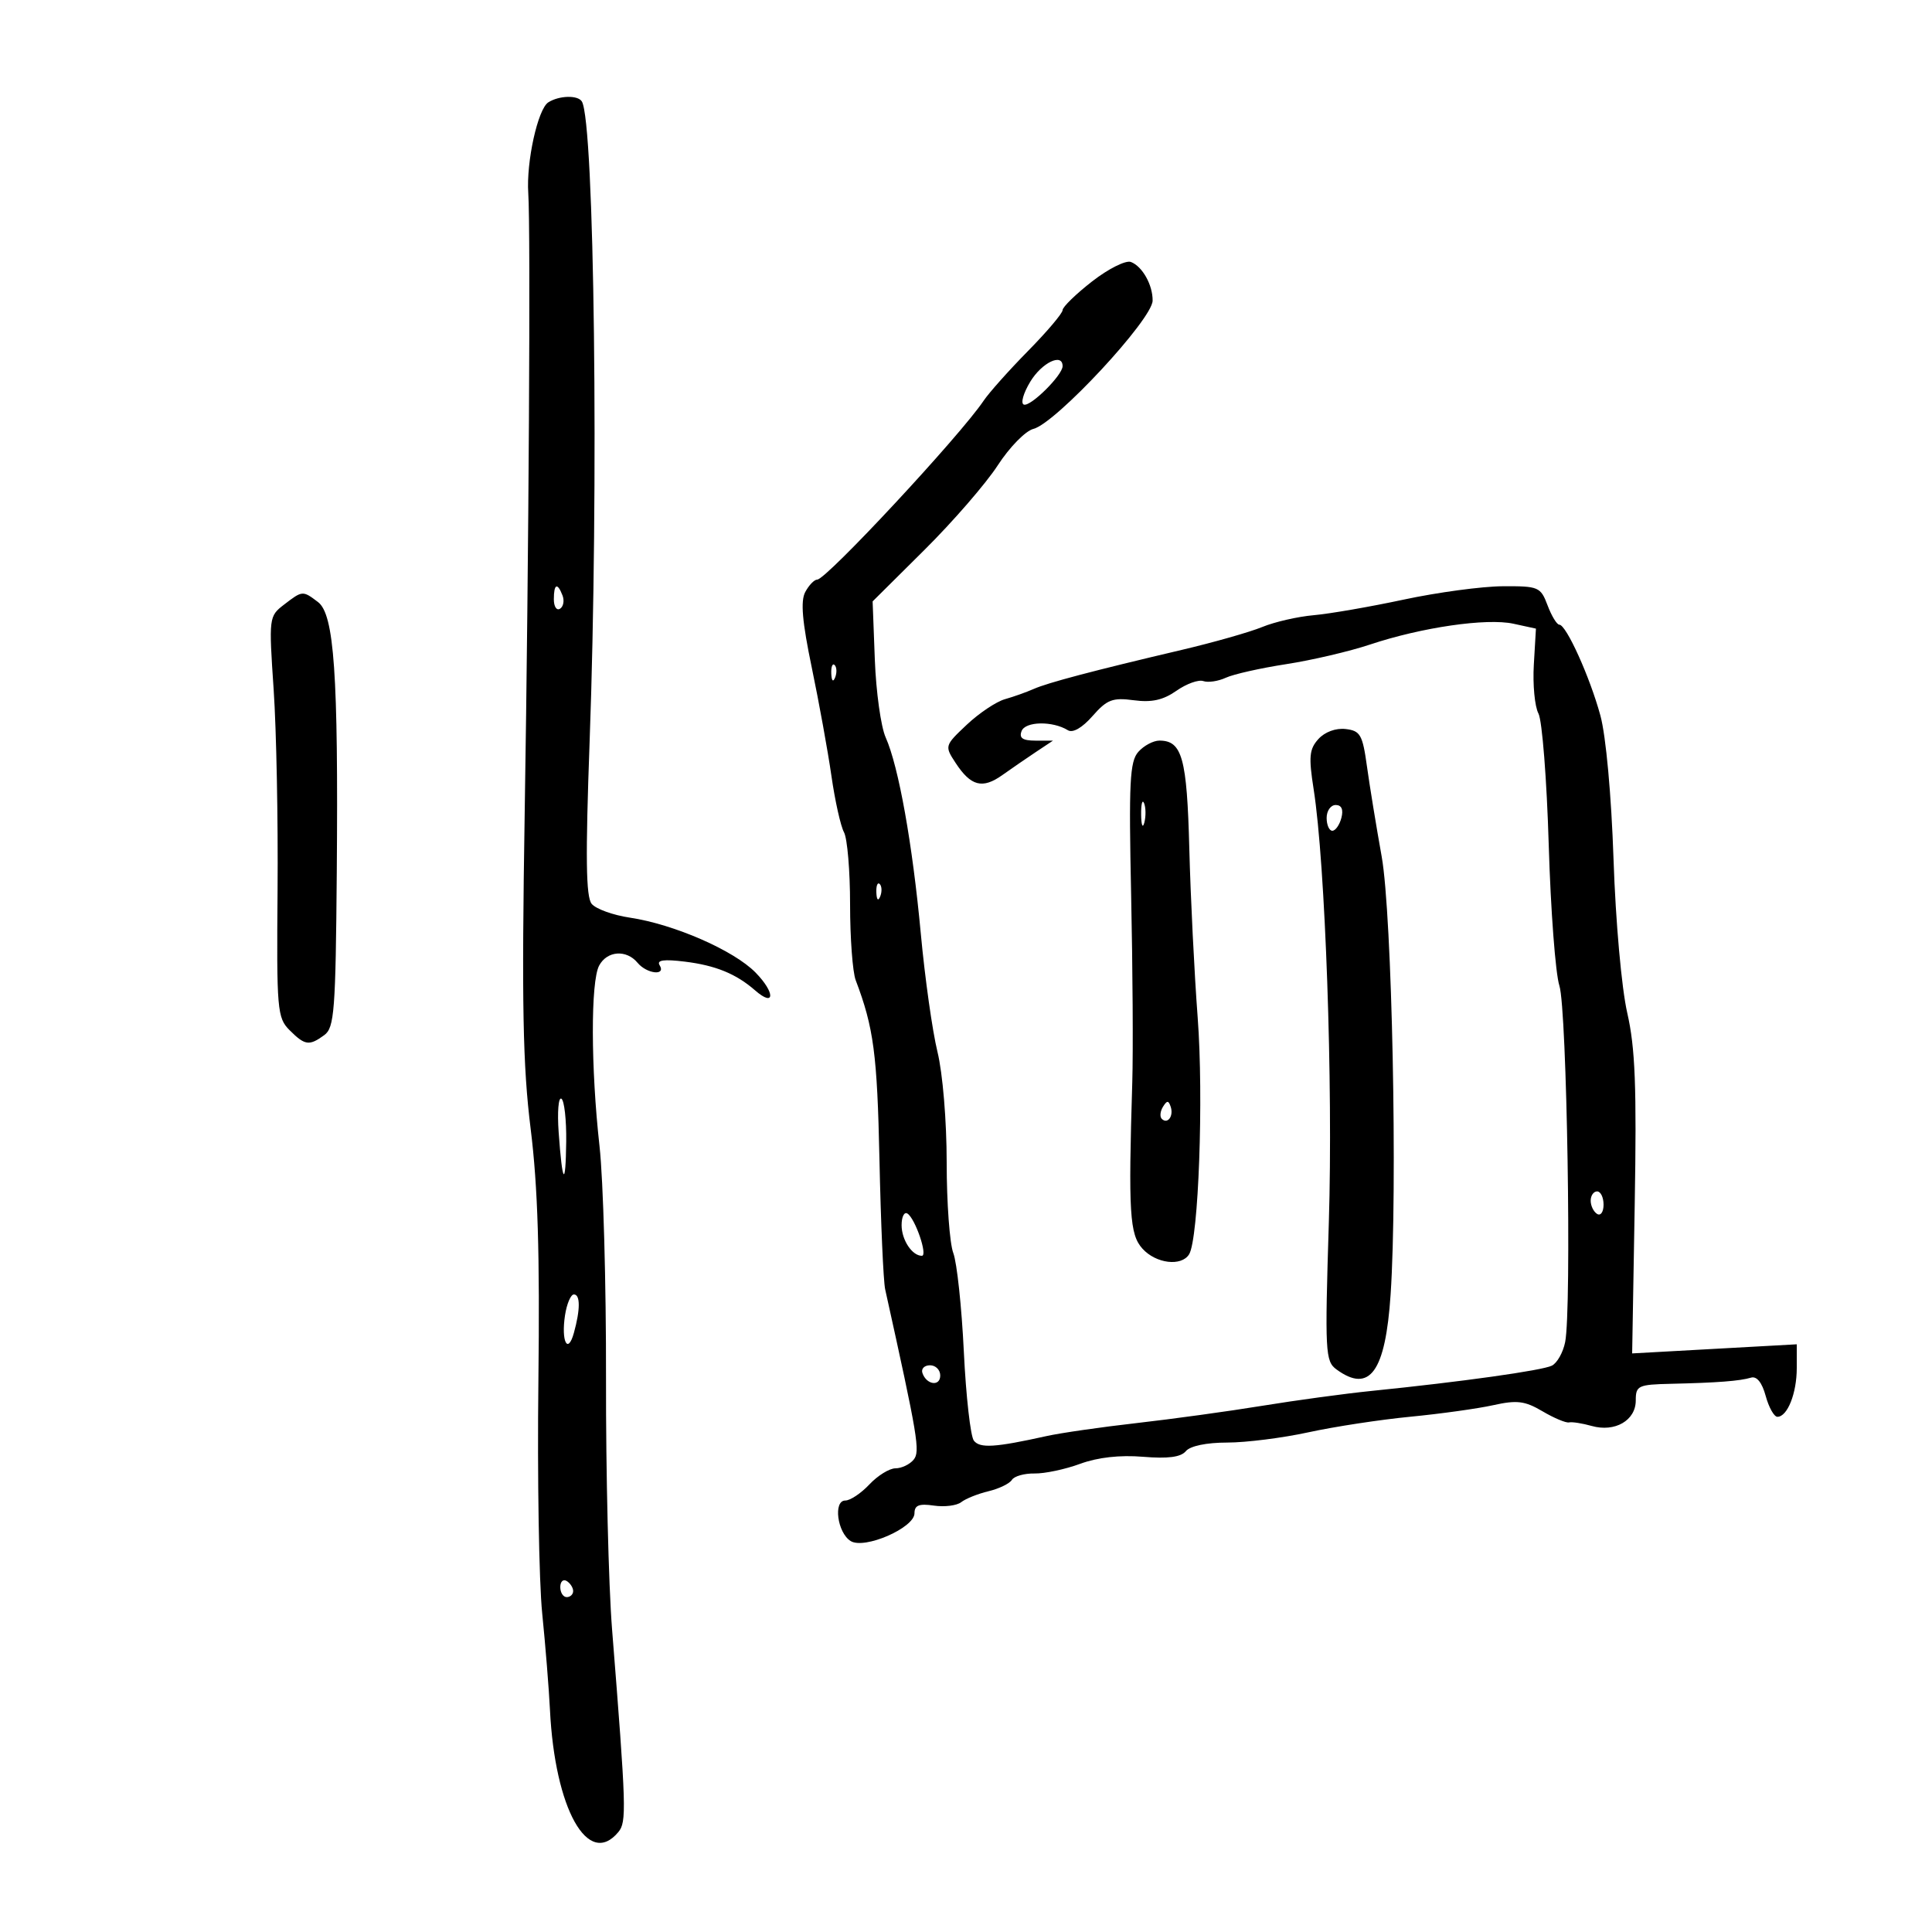 <svg xmlns="http://www.w3.org/2000/svg" width="300" height="300" viewBox="0 0 300 300" version="1.1">
	<path d="M 85.144 15.890 C 83.514 16.923, 81.701 25.137, 82.030 30 C 82.407 35.561, 82.114 86.181, 81.473 126.312 C 81 155.957, 81.181 165.498, 82.403 175.312 C 83.516 184.251, 83.835 194.698, 83.601 214.500 C 83.425 229.350, 83.690 245.550, 84.191 250.500 C 84.692 255.450, 85.235 262.200, 85.398 265.500 C 86.157 280.906, 91.321 290.138, 96.015 284.482 C 97.320 282.910, 97.256 280.866, 95.041 253 C 94.494 246.125, 94.071 228.575, 94.101 214 C 94.130 199.425, 93.677 183.225, 93.095 178 C 91.736 165.826, 91.708 152.414, 93.035 149.934 C 94.269 147.628, 97.265 147.410, 99 149.500 C 100.438 151.232, 103.469 151.568, 102.425 149.879 C 101.934 149.085, 103.070 148.922, 106.322 149.320 C 111.118 149.908, 114.296 151.207, 117.256 153.789 C 120.335 156.475, 120.403 154.169, 117.337 151.033 C 113.953 147.573, 104.674 143.518, 97.782 142.488 C 95.187 142.100, 92.530 141.139, 91.877 140.352 C 90.980 139.270, 90.901 133.130, 91.554 115.210 C 92.997 75.652, 92.308 18.926, 90.347 15.752 C 89.725 14.747, 86.827 14.823, 85.144 15.890 M 169.583 43.697 C 167.062 45.661, 165 47.667, 165 48.155 C 165 48.643, 162.583 51.499, 159.628 54.501 C 156.674 57.503, 153.571 60.981, 152.733 62.230 C 149.091 67.658, 128.305 90, 126.898 90 C 126.443 90, 125.607 90.867, 125.040 91.926 C 124.289 93.328, 124.565 96.521, 126.055 103.676 C 127.180 109.079, 128.553 116.650, 129.106 120.500 C 129.658 124.350, 130.536 128.281, 131.055 129.236 C 131.575 130.191, 132 135.233, 132 140.439 C 132 145.646, 132.392 150.940, 132.872 152.203 C 135.669 159.570, 136.214 163.680, 136.561 180.031 C 136.770 189.869, 137.170 198.949, 137.449 200.209 C 142.555 223.271, 142.910 225.403, 141.861 226.668 C 141.253 227.401, 139.989 228, 139.052 228 C 138.115 228, 136.292 229.125, 135 230.500 C 133.708 231.875, 132.025 233, 131.259 233 C 129.357 233, 130.016 237.995, 132.089 239.292 C 134.223 240.628, 142 237.245, 142 234.981 C 142 233.733, 142.711 233.451, 145.009 233.788 C 146.664 234.031, 148.577 233.790, 149.259 233.253 C 149.942 232.715, 151.845 231.953, 153.490 231.559 C 155.134 231.164, 156.771 230.371, 157.126 229.796 C 157.482 229.221, 159.061 228.774, 160.636 228.802 C 162.211 228.831, 165.401 228.156, 167.724 227.301 C 170.457 226.296, 173.904 225.910, 177.490 226.208 C 181.360 226.529, 183.365 226.265, 184.138 225.334 C 184.806 224.528, 187.350 224, 190.557 224 C 193.479 224, 199.161 223.282, 203.185 222.405 C 207.208 221.528, 214.325 220.441, 219 219.989 C 223.675 219.537, 229.471 218.729, 231.880 218.194 C 235.558 217.377, 236.783 217.530, 239.523 219.146 C 241.318 220.205, 243.172 220.981, 243.643 220.872 C 244.114 220.762, 245.696 221.009, 247.157 221.421 C 250.764 222.438, 254 220.567, 254 217.465 C 254 215.159, 254.355 214.992, 259.500 214.875 C 266.645 214.713, 270.172 214.441, 271.894 213.921 C 272.785 213.652, 273.608 214.673, 274.173 216.750 C 274.659 218.537, 275.478 220, 275.993 220 C 277.550 220, 279 216.354, 279 212.437 L 279 208.743 266.220 209.450 L 253.440 210.157 253.837 187.117 C 254.154 168.753, 253.919 162.699, 252.679 157.288 C 251.798 153.442, 250.876 143.133, 250.551 133.500 C 250.213 123.487, 249.373 114.283, 248.507 111.105 C 246.879 105.126, 243.205 97, 242.130 97 C 241.750 97, 240.929 95.650, 240.306 94 C 239.224 91.132, 238.916 91.001, 233.337 91.033 C 230.127 91.051, 223.225 91.981, 218 93.099 C 212.775 94.218, 206.475 95.310, 204.001 95.527 C 201.526 95.744, 197.926 96.568, 196.001 97.360 C 194.075 98.151, 188.450 99.751, 183.500 100.915 C 169.724 104.156, 162.697 106.010, 160.500 106.986 C 159.400 107.475, 157.394 108.188, 156.042 108.571 C 154.690 108.954, 152.023 110.740, 150.115 112.539 C 146.681 115.779, 146.664 115.838, 148.382 118.460 C 150.753 122.079, 152.551 122.550, 155.633 120.360 C 157.073 119.337, 159.432 117.715, 160.875 116.755 L 163.500 115.011 160.781 115.005 C 158.793 115.001, 158.215 114.603, 158.631 113.519 C 159.214 112.001, 163.450 111.924, 165.820 113.389 C 166.580 113.858, 168.044 113.016, 169.649 111.186 C 171.896 108.626, 172.765 108.293, 176.049 108.733 C 178.828 109.106, 180.609 108.711, 182.675 107.264 C 184.229 106.176, 186.107 105.498, 186.849 105.759 C 187.590 106.019, 189.165 105.785, 190.349 105.237 C 191.532 104.690, 195.751 103.741, 199.724 103.129 C 203.697 102.516, 209.547 101.148, 212.724 100.088 C 220.748 97.411, 230.836 95.945, 235 96.851 L 238.500 97.612 238.171 103.225 C 237.990 106.311, 238.314 109.718, 238.890 110.794 C 239.465 111.870, 240.184 121.050, 240.486 131.194 C 240.789 141.339, 241.534 151.183, 242.142 153.069 C 243.313 156.698, 244.063 203.235, 243.035 208.405 C 242.717 210.002, 241.792 211.645, 240.979 212.056 C 239.491 212.807, 226.922 214.570, 213 215.979 C 208.875 216.396, 201.225 217.436, 196 218.290 C 190.775 219.143, 182 220.351, 176.500 220.974 C 171 221.597, 164.700 222.506, 162.500 222.994 C 154.503 224.767, 152.174 224.914, 151.224 223.708 C 150.701 223.043, 149.999 216.825, 149.664 209.888 C 149.329 202.952, 148.593 196.060, 148.028 194.573 C 147.463 193.086, 147 186.760, 147 180.516 C 147 174.056, 146.384 166.648, 145.570 163.331 C 144.784 160.124, 143.620 151.875, 142.984 145 C 141.692 131.038, 139.541 119.021, 137.524 114.500 C 136.788 112.850, 136.032 107.424, 135.843 102.442 L 135.500 93.383 143.556 85.381 C 147.986 80.980, 153.101 75.080, 154.923 72.269 C 156.750 69.449, 159.237 66.906, 160.471 66.597 C 163.943 65.725, 178.943 49.586, 178.978 46.684 C 179.007 44.251, 177.387 41.363, 175.611 40.681 C 174.816 40.376, 172.105 41.732, 169.583 43.697 M 159.993 59.250 C 158.905 61.038, 158.452 62.647, 158.985 62.826 C 160.036 63.179, 165 58.251, 165 56.854 C 165 54.762, 161.789 56.298, 159.993 59.250 M 86 93.059 C 86 94.191, 86.430 94.852, 86.956 94.527 C 87.482 94.202, 87.659 93.275, 87.349 92.468 C 86.556 90.401, 86 90.644, 86 93.059 M 44.112 93.881 C 41.754 95.694, 41.734 95.859, 42.495 107.108 C 42.919 113.374, 43.191 127.373, 43.100 138.217 C 42.943 156.827, 43.048 158.048, 44.967 159.967 C 47.345 162.345, 48.017 162.440, 50.358 160.727 C 51.918 159.587, 52.118 156.971, 52.294 135.477 C 52.544 104.725, 51.897 95.393, 49.379 93.486 C 46.997 91.683, 46.967 91.685, 44.112 93.881 M 129.079 104.583 C 129.127 105.748, 129.364 105.985, 129.683 105.188 C 129.972 104.466, 129.936 103.603, 129.604 103.271 C 129.272 102.939, 129.036 103.529, 129.079 104.583 M 204.722 114.755 C 203.305 116.321, 203.191 117.519, 203.982 122.552 C 205.801 134.125, 207.006 168.425, 206.343 189.752 C 205.714 210.003, 205.785 211.369, 207.528 212.644 C 212.687 216.416, 215.133 213.028, 215.934 201 C 217.029 184.562, 216.160 141.992, 214.546 133 C 213.707 128.325, 212.679 122.025, 212.260 119 C 211.581 114.085, 211.228 113.468, 208.948 113.203 C 207.429 113.026, 205.718 113.654, 204.722 114.755 M 176.757 116.750 C 175.429 118.247, 175.268 121.463, 175.643 139 C 175.883 150.275, 175.964 163.325, 175.821 168 C 175.199 188.332, 175.404 191.688, 177.405 193.897 C 179.507 196.217, 183.455 196.692, 184.644 194.767 C 186.114 192.389, 186.911 170.379, 185.975 158 C 185.456 151.125, 184.871 139.333, 184.676 131.796 C 184.311 117.699, 183.564 115, 180.033 115 C 179.085 115, 177.611 115.787, 176.757 116.750 M 177.195 126.500 C 177.215 128.150, 177.439 128.704, 177.693 127.731 C 177.947 126.758, 177.930 125.408, 177.656 124.731 C 177.382 124.054, 177.175 124.850, 177.195 126.500 M 206 127 C 206 128.100, 206.398 129, 206.883 129 C 207.369 129, 208.002 128.100, 208.290 127 C 208.630 125.700, 208.320 125, 207.406 125 C 206.633 125, 206 125.900, 206 127 M 136.079 138.583 C 136.127 139.748, 136.364 139.985, 136.683 139.188 C 136.972 138.466, 136.936 137.603, 136.604 137.271 C 136.272 136.939, 136.036 137.529, 136.079 138.583 M 86.747 175.797 C 87.321 183.888, 87.829 184.542, 87.921 177.309 C 87.964 173.904, 87.627 170.888, 87.172 170.606 C 86.716 170.324, 86.525 172.660, 86.747 175.797 M 180.583 171.866 C 180.152 172.563, 180.070 173.403, 180.400 173.733 C 181.295 174.628, 182.271 173.312, 181.787 171.862 C 181.449 170.846, 181.213 170.846, 180.583 171.866 M 247 186.441 C 247 187.234, 247.450 188.160, 248 188.500 C 248.550 188.840, 249 188.191, 249 187.059 C 249 185.927, 248.550 185, 248 185 C 247.450 185, 247 185.648, 247 186.441 M 140 190.241 C 140 192.533, 141.632 195, 143.148 195 C 144.099 195, 142.107 189.184, 140.902 188.439 C 140.406 188.133, 140 188.944, 140 190.241 M 87.733 204.250 C 87.118 208.287, 88.166 210.374, 89.108 206.990 C 90.121 203.349, 90.123 201, 89.113 201 C 88.626 201, 88.005 202.463, 87.733 204.250 M 143.229 213.188 C 143.847 215.042, 146 215.349, 146 213.583 C 146 212.713, 145.287 212, 144.417 212 C 143.546 212, 143.011 212.534, 143.229 213.188 M 87 246.441 C 87 247.298, 87.450 248, 88 248 C 88.550 248, 89 247.577, 89 247.059 C 89 246.541, 88.550 245.840, 88 245.500 C 87.450 245.160, 87 245.584, 87 246.441" stroke="none" fill="black" fill-rule="evenodd"/>
</svg>
